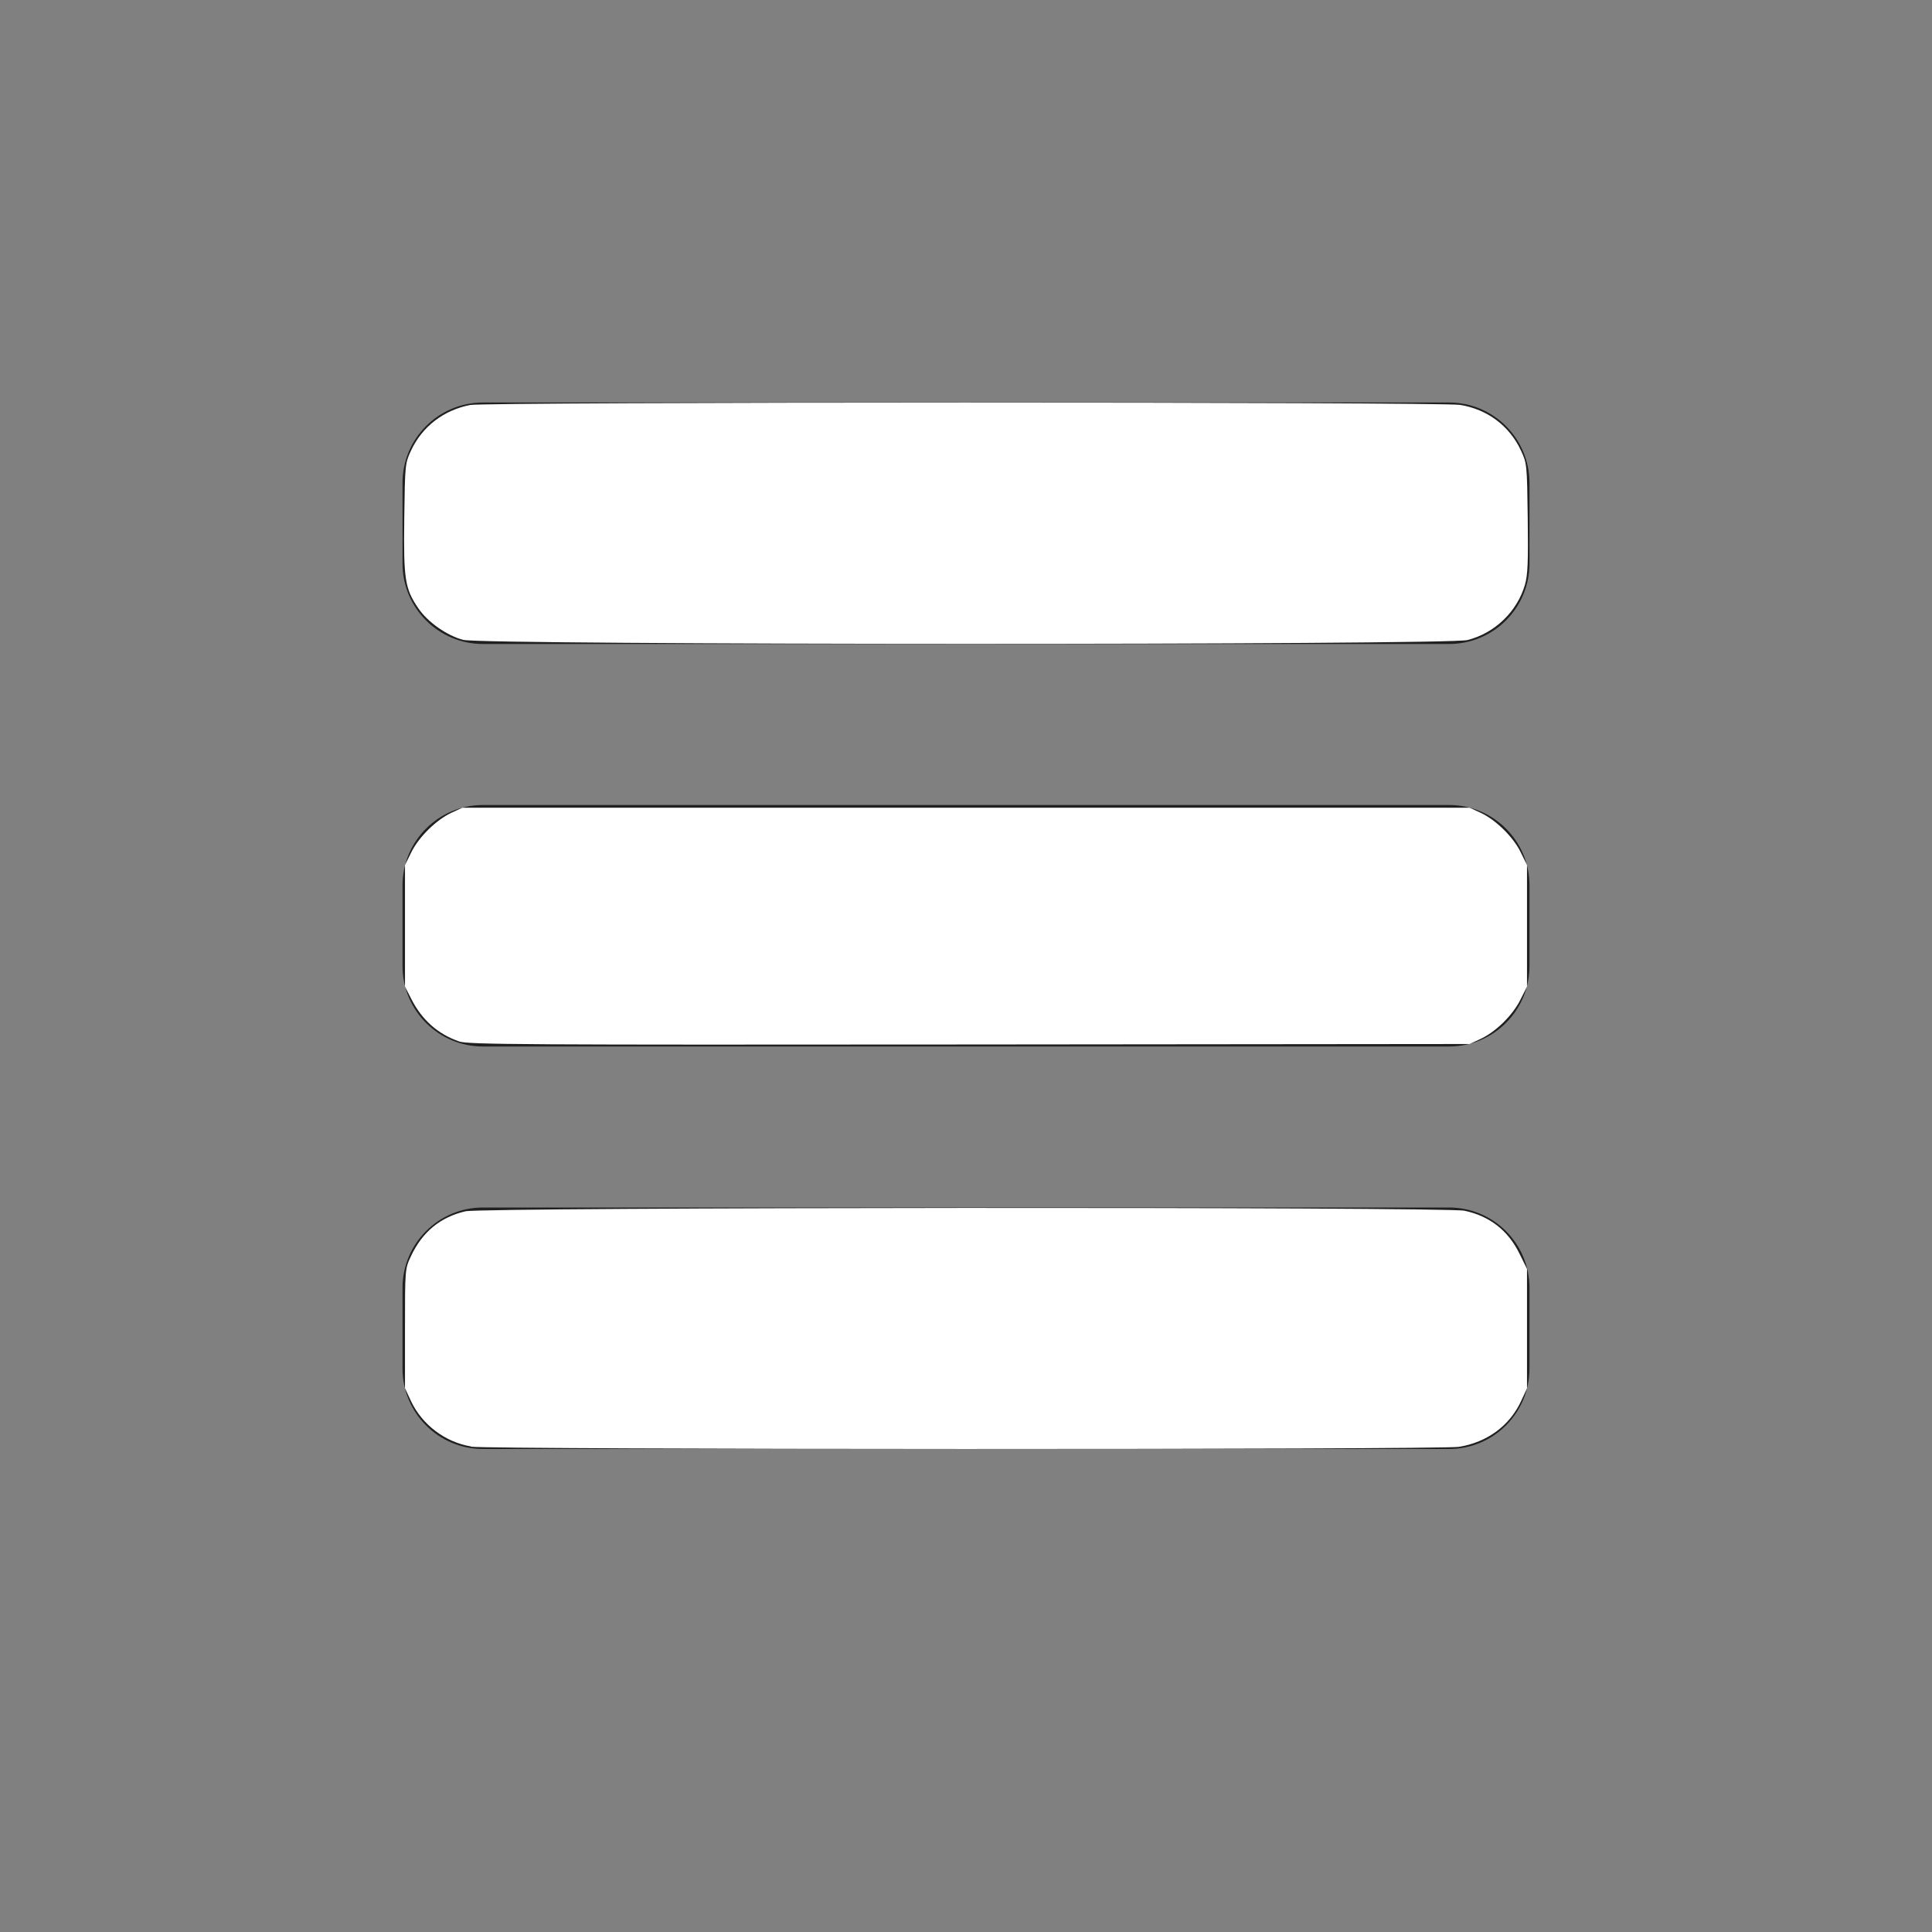 <?xml version="1.0" encoding="UTF-8" standalone="no"?>
<svg
   xmlns:dc="http://purl.org/dc/elements/1.1/"
   xmlns:cc="http://creativecommons.org/ns#"
   xmlns:rdf="http://www.w3.org/1999/02/22-rdf-syntax-ns#"
   xmlns:svg="http://www.w3.org/2000/svg"
   xmlns="http://www.w3.org/2000/svg"
   xmlns:sodipodi="http://sodipodi.sourceforge.net/DTD/sodipodi-0.dtd"
   xmlns:inkscape="http://www.inkscape.org/namespaces/inkscape"
   version="1.1"
   x="0px"
   y="0px"
   width="24px"
   height="24px"
   viewBox="0 0 24 24"
   style="enable-background:new 0 0 24 24;"
   xml:space="preserve"
   id="svg5"
   sodipodi:docname="menu.svg"
   inkscape:version="1.0.2-2 (e86c870879, 2021-01-15)"><rect x="0" y="0" width="24" height="24" fill="#808080" stroke="none"/><defs
   id="defs9" /><sodipodi:namedview
   pagecolor="#ffffff"
   bordercolor="#666666"
   borderopacity="1"
   objecttolerance="10"
   gridtolerance="10"
   guidetolerance="10"
   inkscape:pageopacity="0"
   inkscape:pageshadow="2"
   inkscape:window-width="1920"
   inkscape:window-height="1009"
   id="namedview7"
   showgrid="false"
   inkscape:zoom="35.083333"
   inkscape:cx="12"
   inkscape:cy="12"
   inkscape:window-x="-8"
   inkscape:window-y="-8"
   inkscape:window-maximized="1"
   inkscape:current-layer="svg5" />
<g
   id="Icons"
   style="opacity:0.75;">
	<path
   id="menu"
   d="M6,15h12c0.553,0,1,0.447,1,1v1c0,0.553-0.447,1-1,1H6c-0.553,0-1-0.447-1-1v-1C5,15.447,5.447,15,6,15z M5,11v1   c0,0.553,0.447,1,1,1h12c0.553,0,1-0.447,1-1v-1c0-0.553-0.447-1-1-1H6C5.447,10,5,10.447,5,11z M5,6v1c0,0.553,0.447,1,1,1h12   c0.553,0,1-0.447,1-1V6c0-0.553-0.447-1-1-1H6C5.447,5,5,5.447,5,6z" />
</g>
<g
   id="Guides"
   style="display:none;">
</g>
<path
   style="fill:#ffffff;fill-opacity:1;stroke-width:0.029"
   d="M 5.85,17.968 C 5.53,17.915 5.244,17.698 5.106,17.406 l -0.075,-0.161 v -0.741 c 0,-0.739 2.428e-4,-0.742 0.074,-0.899 0.141,-0.301 0.364,-0.485 0.677,-0.558 0.216,-0.051 12.17,-0.057 12.409,-0.007 0.313,0.066 0.543,0.245 0.684,0.532 l 0.094,0.191 v 0.742 0.742 l -0.075,0.161 c -0.142,0.304 -0.421,0.508 -0.769,0.565 -0.226,0.037 -12.054,0.035 -12.275,-0.002 z"
   id="path846" /><path
   style="fill:#ffffff;fill-opacity:1;stroke-width:0.029"
   d="M 5.703,12.937 C 5.438,12.844 5.244,12.672 5.111,12.413 l -0.08,-0.157 v -0.755 -0.755 l 0.079,-0.16 c 0.093,-0.189 0.311,-0.403 0.499,-0.49 l 0.134,-0.062 H 12 18.257 l 0.134,0.062 c 0.189,0.087 0.407,0.301 0.499,0.49 l 0.079,0.16 v 0.755 0.755 l -0.083,0.165 c -0.098,0.194 -0.304,0.396 -0.494,0.485 l -0.136,0.063 -6.214,0.006 c -5.553,0.005 -6.227,0.001 -6.34,-0.038 z"
   id="path848" /><path
   style="fill:#ffffff;fill-opacity:1;stroke-width:0.029"
   d="M 5.758,7.95 C 5.552,7.896 5.315,7.73 5.197,7.557 5.03,7.313 5.012,7.197 5.022,6.435 5.031,5.77 5.032,5.755 5.107,5.595 5.246,5.298 5.513,5.094 5.841,5.031 c 0.203,-0.039 12.063,-0.04 12.298,-0.001 0.338,0.055 0.611,0.26 0.754,0.565 0.075,0.16 0.076,0.174 0.085,0.84 0.007,0.549 5.7e-4,0.706 -0.035,0.83 -0.097,0.333 -0.374,0.6 -0.714,0.686 -0.251,0.064 -12.229,0.062 -12.471,-0.002 z"
   id="path850" /></svg>
